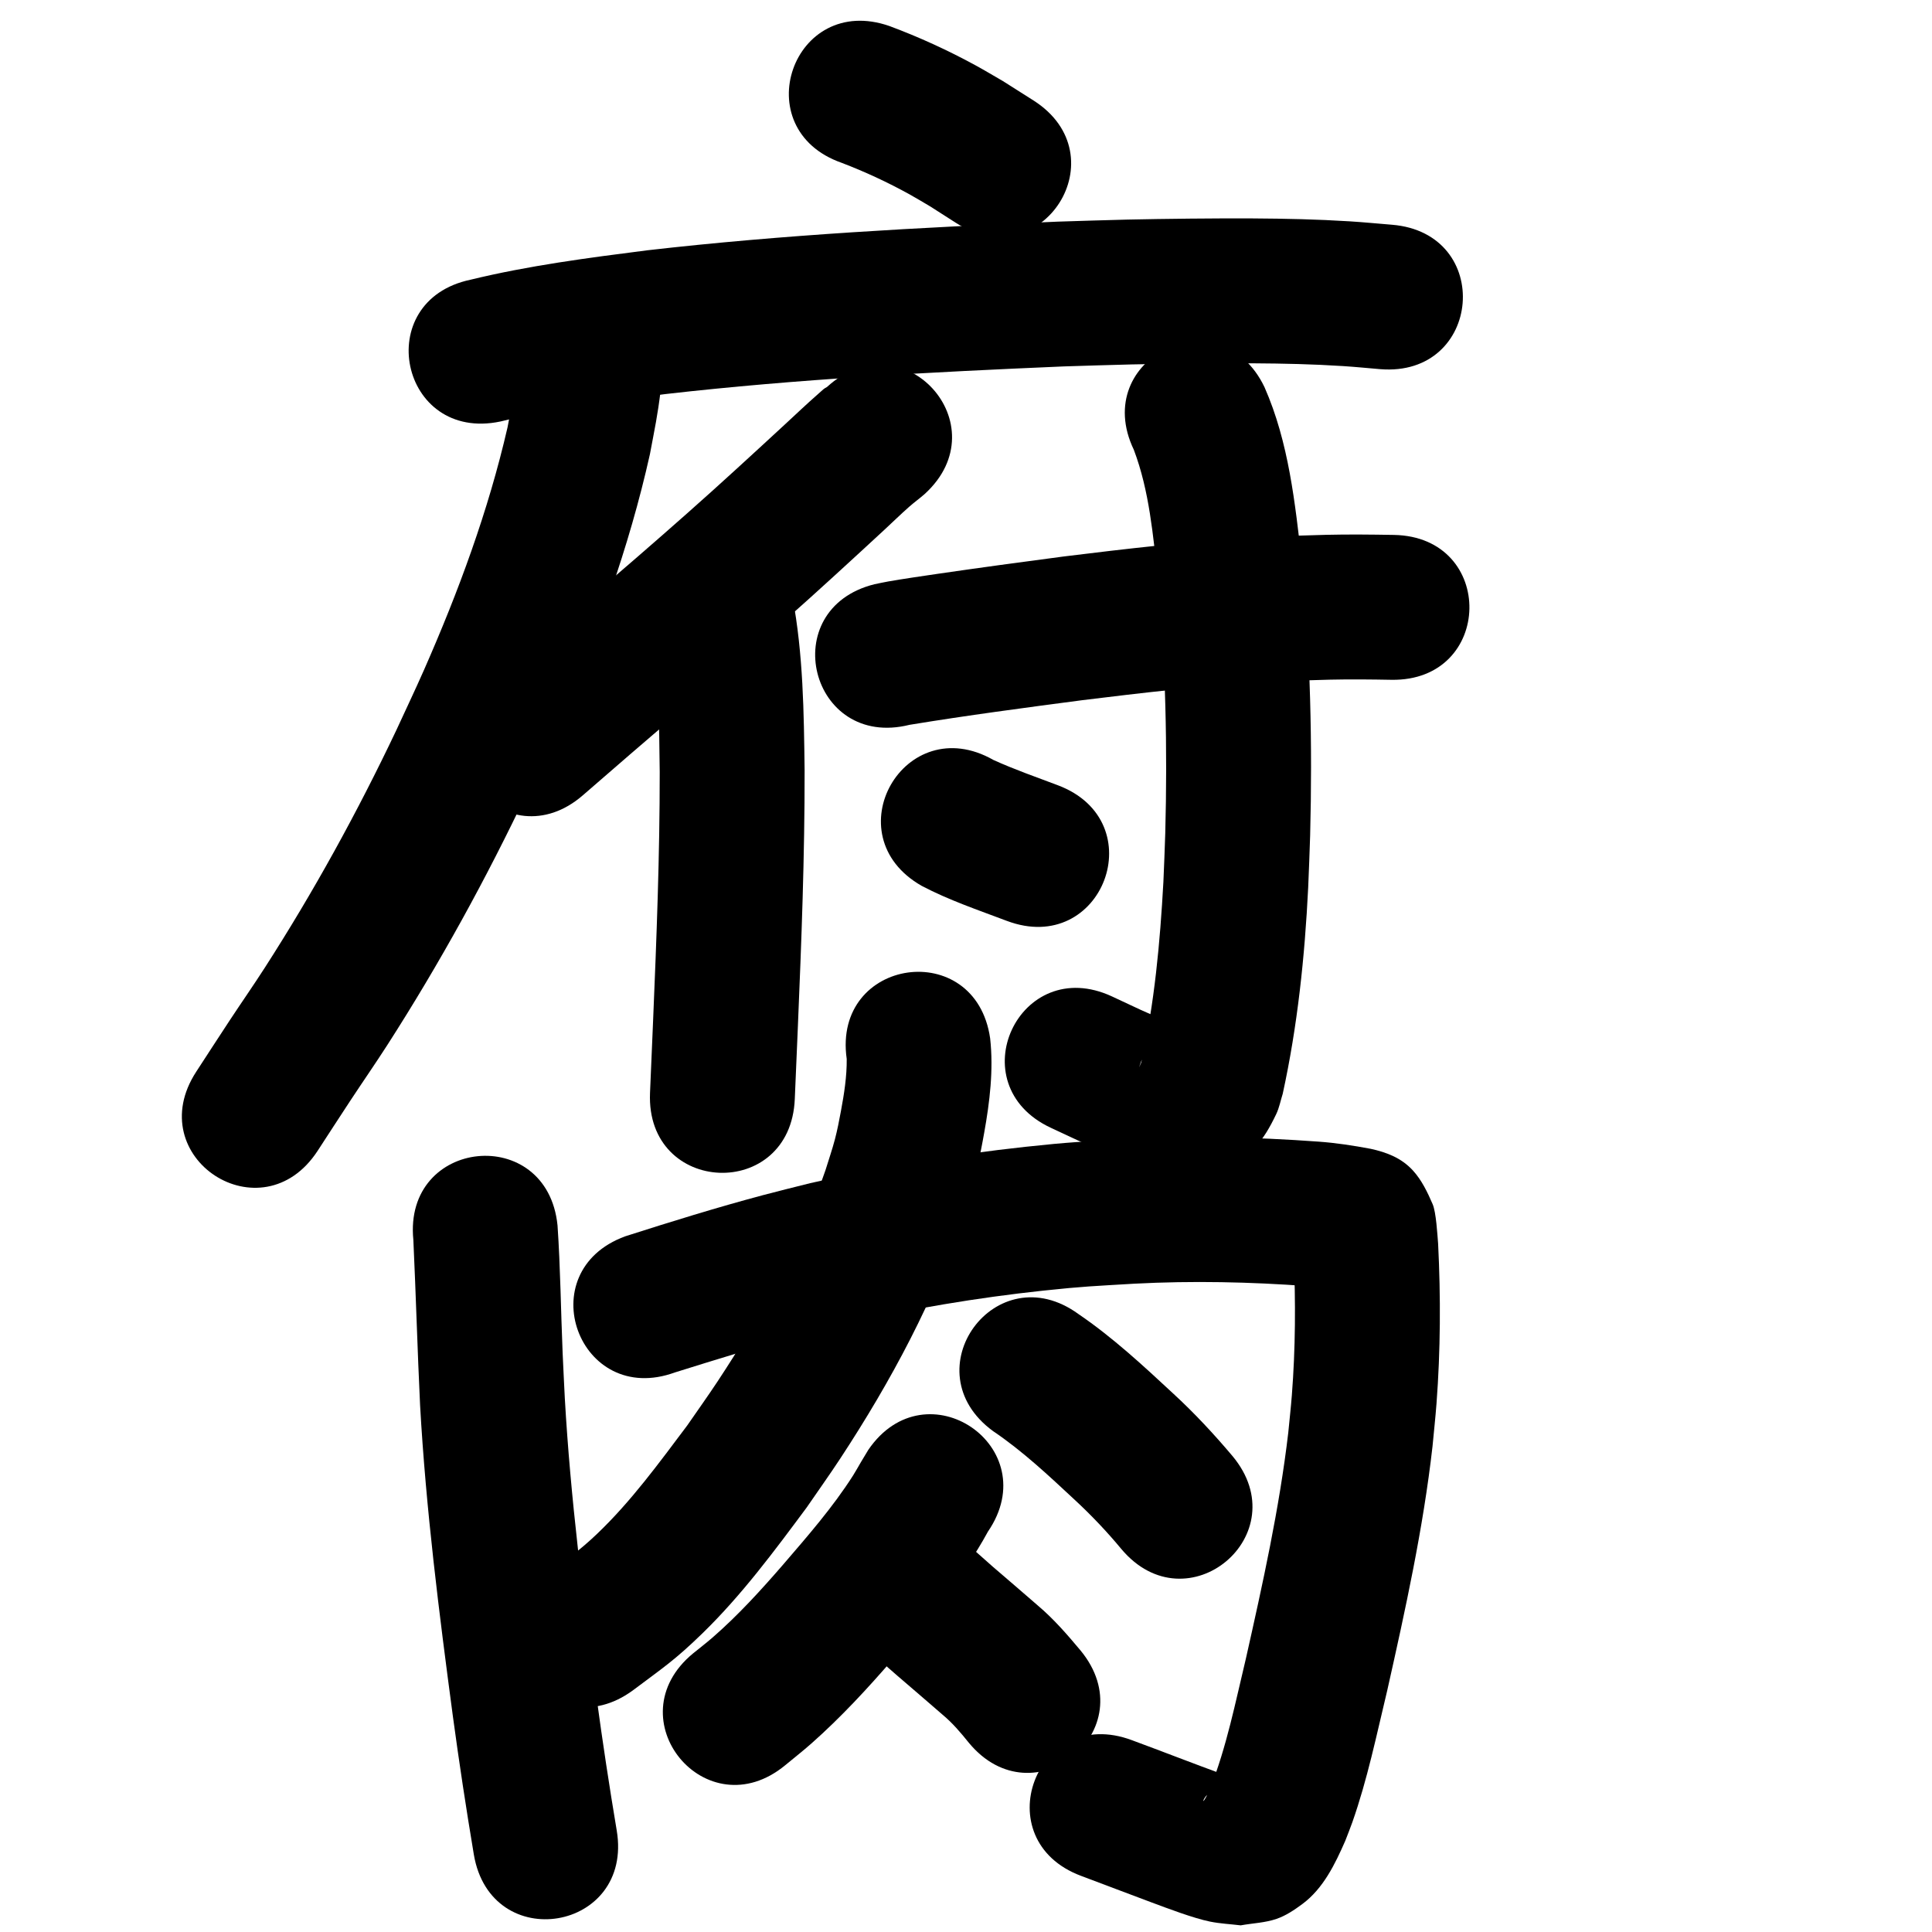 <?xml version="1.0" ?>
<svg xmlns="http://www.w3.org/2000/svg" viewBox="0 0 1000 1000">
<path d="m 435.696,84.299 c 12.003,4.588 23.764,10.055 35.02,16.264 3.677,2.028 7.253,4.234 10.879,6.351 4.349,2.783 8.698,5.566 13.047,8.349 44.732,28.488 85.02,-34.773 40.288,-63.261 v 0 c -5.253,-3.332 -10.505,-6.664 -15.758,-9.996 -4.705,-2.707 -9.352,-5.518 -14.116,-8.12 -14.345,-7.835 -29.323,-14.688 -44.633,-20.394 -50.068,-17.485 -74.795,53.322 -24.727,70.807 z"/>
<path d="m 258.996,218.17 c 28.098,-6.876 56.822,-10.576 85.477,-14.209 68.464,-7.803 137.314,-11.367 206.129,-14.305 11.741,-0.343 23.48,-0.767 35.223,-1.029 17.281,-0.385 45.15,-0.684 62.778,-0.573 15.996,0.1 30.676,0.413 46.568,1.431 6.405,0.411 12.792,1.06 19.188,1.591 52.857,4.317 58.963,-70.434 6.106,-74.751 v 0 c -7.274,-0.586 -14.539,-1.304 -21.823,-1.759 -17.108,-1.069 -33.07,-1.407 -50.261,-1.512 -18.277,-0.111 -46.834,0.203 -64.754,0.605 -12.079,0.271 -24.153,0.71 -36.23,1.065 -70.909,3.035 -141.852,6.734 -212.394,14.837 -30.645,3.913 -61.364,7.899 -91.426,15.211 -51.9,10.902 -36.483,84.3 15.418,73.398 z"/>
<path d="m 269.162,187.7 c -0.38,-0.195 -0.269,-1.859 -0.699,-1.509 -0.479,0.391 -0.226,1.217 -0.309,1.829 -0.284,2.089 -0.497,4.187 -0.794,6.273 -1.954,13.754 -1.758,11.641 -4.665,26.923 -9.953,43.259 -25.393,85.023 -43.254,125.594 -4.611,10.473 -9.554,20.797 -14.331,31.195 -20.123,42.408 -42.792,83.617 -68.192,123.098 -5.821,9.048 -11.978,17.877 -17.901,26.859 -5.856,8.882 -11.622,17.822 -17.434,26.733 -28.967,44.423 33.857,85.388 62.824,40.965 v 0 c 5.681,-8.714 11.321,-17.454 17.043,-26.141 6.354,-9.646 12.947,-19.134 19.184,-28.855 27.047,-42.154 51.211,-86.129 72.645,-131.39 5.107,-11.151 10.393,-22.221 15.322,-33.452 19.932,-45.421 36.98,-92.248 47.797,-140.725 2.536,-13.583 3.957,-19.831 5.555,-33.016 1.542,-12.726 2.339,-25.76 -1.657,-38.146 -16.804,-50.3 -87.94,-26.535 -71.135,23.765 z"/>
<path d="m 428.056,200.301 c -2.169,1.237 -1.147,0.617 -5.156,4.117 -4.929,4.304 -11.61,10.618 -16.296,14.955 -10.559,9.772 -14.011,12.909 -25.098,23.073 -33.956,31.109 -69.095,60.885 -104.004,90.909 -17.563,15.179 -9.248,7.97 -24.951,21.62 -40.025,34.792 9.178,91.396 49.203,56.604 v 0 c 15.496,-13.47 7.281,-6.347 24.654,-21.362 35.509,-30.541 71.246,-60.835 105.78,-92.486 11.199,-10.267 14.793,-13.534 25.477,-23.423 4.321,-4 8.529,-8.124 12.944,-12.02 2.612,-2.305 5.455,-4.338 8.065,-6.644 39.133,-35.792 -11.484,-91.135 -50.618,-55.343 z"/>
<path d="m 336.899,324.973 c 4.145,24.624 4.291,49.73 4.57,74.63 0.031,42.908 -1.625,85.798 -3.426,128.661 -0.549,12.488 -1.078,24.976 -1.596,37.465 -2.195,52.988 72.741,56.092 74.936,3.104 v 0 c 0.517,-12.475 1.045,-24.949 1.594,-37.423 1.855,-44.21 3.554,-88.447 3.487,-132.702 -0.376,-29.951 -0.708,-60.17 -6.284,-89.702 -11.29,-51.817 -84.571,-35.851 -73.281,15.966 z"/>
<path d="m 470.767,375.171 c 29.775,-4.894 59.703,-8.842 89.617,-12.781 30.883,-3.8 61.817,-7.403 92.889,-9.257 13.793,-0.823 21.728,-0.953 35.267,-1.339 10.533,-0.236 21.067,-0.117 31.599,0.07 53.025,0.924 54.331,-74.065 1.306,-74.989 v 0 c -11.689,-0.2 -23.381,-0.326 -35.071,-0.05 -15.12,0.442 -23.004,0.565 -38.498,1.502 -32.541,1.968 -64.943,5.71 -97.287,9.705 -21.884,2.883 -43.751,5.846 -65.594,9.028 -6.569,0.957 -18.279,2.669 -25.249,3.907 -2.388,0.424 -4.755,0.955 -7.132,1.433 -51.456,12.835 -33.304,85.606 18.152,72.77 z"/>
<path d="m 586.869,232.805 c 8.066,21.337 9.943,44.378 12.479,66.856 3.991,43.708 4.958,87.694 3.791,131.56 -0.224,8.425 -0.645,16.844 -0.968,25.265 -1.734,31.356 -4.583,62.796 -11.469,93.486 -0.341,0.732 -1.289,2.96 -1.024,2.197 2.981,-8.57 3.659,-10.06 13.521,-16.468 2.743,-1.783 6.432,-1.53 9.327,-3.054 0.518,-0.273 -0.784,-0.919 -1.316,-1.164 -2.532,-1.165 -5.196,-2.018 -7.794,-3.027 -17.164,-7.582 -7.885,-3.388 -27.794,-12.674 -48.077,-22.385 -79.734,45.607 -31.656,67.992 v 0 c 23.104,10.739 11.771,5.683 33.974,15.223 9.242,3.209 22.001,8.422 31.98,8.606 7.381,0.136 15.122,0.089 21.991,-2.614 15.84,-6.232 21.978,-14.376 28.651,-28.313 1.592,-3.325 2.251,-7.021 3.376,-10.531 7.662,-35.115 11.417,-70.941 13.179,-106.816 0.338,-8.989 0.78,-17.974 1.013,-26.966 1.221,-47.087 0.122,-94.3 -4.266,-141.207 -3.542,-30.721 -6.753,-62.164 -19.364,-90.768 -22.923,-47.823 -90.555,-15.405 -67.632,32.418 z"/>
<path d="m 477.057,458.515 c 14.061,7.395 29.189,12.501 44.018,18.104 49.61,18.744 76.118,-51.415 26.508,-70.159 v 0 c -11.175,-4.222 -22.495,-8.16 -33.378,-13.098 -46.071,-26.267 -83.218,38.887 -37.148,65.154 z"/>
<path d="m 213.952,641.759 c 1.326,28.517 2.117,57.053 3.483,85.57 3.018,53.879 9.84,107.441 16.96,160.901 3.242,23.927 6.861,47.798 10.853,71.61 8.777,52.302 82.743,39.889 73.966,-12.413 v 0 c -3.86,-22.977 -7.34,-46.014 -10.476,-69.101 -6.846,-51.366 -13.44,-102.827 -16.389,-154.592 -0.375,-7.801 -0.797,-15.6 -1.126,-23.403 -0.929,-22.013 -1.143,-44.064 -2.644,-66.05 -5.289,-52.769 -79.915,-45.289 -74.626,7.479 z"/>
<path d="m 349.416,710.345 c 21.844,-6.815 43.708,-13.645 65.823,-19.537 7.491,-1.996 15.033,-3.797 22.55,-5.696 33.685,-7.612 67.796,-13.402 102.138,-17.076 21.125,-2.26 26.47,-2.349 47.27,-3.603 29.941,-1.572 59.943,-0.935 89.829,1.282 6.26,0.42 12.443,1.469 18.599,2.628 -6.091,-1.12 -12.295,-4.492 -16.577,-8.714 -3.851,-3.797 -6.07,-8.955 -8.953,-13.531 -0.397,-0.63 -0.758,-2.795 -0.868,-2.059 -0.268,1.802 0.242,3.635 0.363,5.452 1.087,24.2 0.949,48.516 -0.93,72.677 -0.502,6.454 -1.232,12.888 -1.848,19.332 -4.625,39.44 -13.239,78.247 -21.932,116.946 -5.424,22.622 -9.966,45.62 -18.523,67.326 -0.668,1.405 -1.278,2.838 -2.004,4.214 -2.363,4.476 -1.821,1.143 0.687,-1.193 1.718,-1.6 3.519,-3.185 5.6,-4.272 2.536,-1.325 5.392,-1.919 8.088,-2.878 0.405,-0.258 1.628,-0.528 1.216,-0.773 -1.886,-1.12 -4.145,-1.437 -6.206,-2.189 -3.976,-1.45 -7.943,-2.925 -11.904,-4.415 -59.512,-22.389 33.686,12.489 -35.991,-13.556 -49.677,-18.567 -75.934,51.686 -26.258,70.253 v 0 c 12.158,4.544 24.275,9.199 36.441,13.723 8.051,2.994 21.652,8.178 30.264,9.931 5.233,1.065 10.602,1.298 15.903,1.946 6.195,-1.121 12.634,-1.308 18.585,-3.364 4.827,-1.667 9.172,-4.607 13.28,-7.642 10.905,-8.055 16.99,-20.75 22.266,-32.773 1.204,-3.161 2.488,-6.293 3.612,-9.483 7.851,-22.276 12.605,-45.507 18.122,-68.422 9.384,-41.793 18.598,-83.722 23.423,-126.336 0.685,-7.351 1.499,-14.691 2.055,-22.052 2.078,-27.512 2.216,-55.198 0.834,-82.744 -0.391,-4.729 -1.021,-16.263 -2.824,-20.444 -2.665,-6.18 -5.659,-12.455 -10.196,-17.427 -6.026,-6.603 -13.705,-9.449 -21.857,-11.24 -8.925,-1.679 -17.907,-3.071 -26.974,-3.72 -33.237,-2.421 -66.598,-3.142 -99.893,-1.344 -22.846,1.41 -28.689,1.515 -51.857,4.024 -37.459,4.056 -74.665,10.411 -111.391,18.809 -8.159,2.07 -16.345,4.04 -24.478,6.211 -23.948,6.394 -47.653,13.741 -71.255,21.293 -49.805,18.221 -24.036,88.655 25.768,70.434 z"/>
<path d="m 438.258,548.093 c 0.102,9.046 -1.35,18.207 -3.007,27.07 -0.908,4.855 -1.836,9.714 -3.086,14.493 -1.409,5.387 -3.255,10.65 -4.883,15.976 -13.372,38.857 -33.192,75.063 -55.787,109.268 -5.11,7.735 -10.518,15.269 -15.778,22.903 -14.605,19.417 -28.992,39.239 -46.641,56.083 -9.515,9.081 -15.622,13.075 -25.97,20.645 -42.574,31.622 2.146,91.831 44.72,60.209 v 0 c 15.381,-11.551 21.417,-15.388 35.765,-29.345 20.26,-19.709 37.141,-42.489 53.933,-65.107 5.798,-8.452 11.766,-16.79 17.394,-25.356 26.273,-39.992 49.042,-82.446 64.255,-127.931 2.135,-7.336 4.539,-14.598 6.406,-22.007 1.544,-6.128 2.704,-12.35 3.821,-18.57 2.888,-16.089 4.908,-32.632 3.1,-48.96 -7.516,-52.498 -81.759,-41.868 -74.243,10.63 z"/>
<path d="m 514.068,740.785 c 15.25,10.297 28.699,22.951 42.13,35.455 8.615,7.971 16.692,16.471 24.183,25.498 34.067,40.644 91.546,-7.535 57.479,-48.178 v 0 c -9.564,-11.335 -19.659,-22.192 -30.587,-32.24 -15.625,-14.517 -31.348,-29.099 -49.019,-41.135 -42.852,-31.245 -87.038,29.357 -44.187,60.602 z"/>
<path d="m 449.434,750.444 c -1.292,2.149 -2.595,4.292 -3.876,6.447 -1.346,2.263 -2.59,4.588 -4.005,6.808 -10.564,16.577 -23.529,31.376 -36.305,46.241 -11.419,13.18 -23.183,26.088 -36.345,37.565 -3.299,2.877 -6.785,5.533 -10.178,8.3 -40.926,33.728 6.772,91.606 47.698,57.878 v 0 c 4.524,-3.757 9.168,-7.374 13.571,-11.272 15.176,-13.435 28.94,-28.316 42.177,-43.637 17.836,-20.822 36.021,-41.802 49.186,-66.016 29.921,-43.786 -32.002,-86.101 -61.923,-42.315 z"/>
<path d="m 454.392,858.208 c -0.049,0.025 -0.187,0.035 -0.148,0.073 1.995,1.932 9.373,8.334 10.318,9.15 7.736,6.686 15.539,13.287 23.228,20.027 5.172,4.277 9.471,9.363 13.652,14.564 33.761,40.899 91.6,-6.846 57.84,-47.745 v 0 c -6.867,-8.202 -13.864,-16.302 -22.068,-23.231 -7.712,-6.753 -15.523,-13.383 -23.286,-20.077 -3.655,-3.153 -7.179,-6.456 -10.84,-9.602 -1.689,-1.452 -3.445,-2.823 -5.168,-4.235 -43.187,-30.779 -86.716,30.297 -43.528,61.076 z"/>
</svg>
